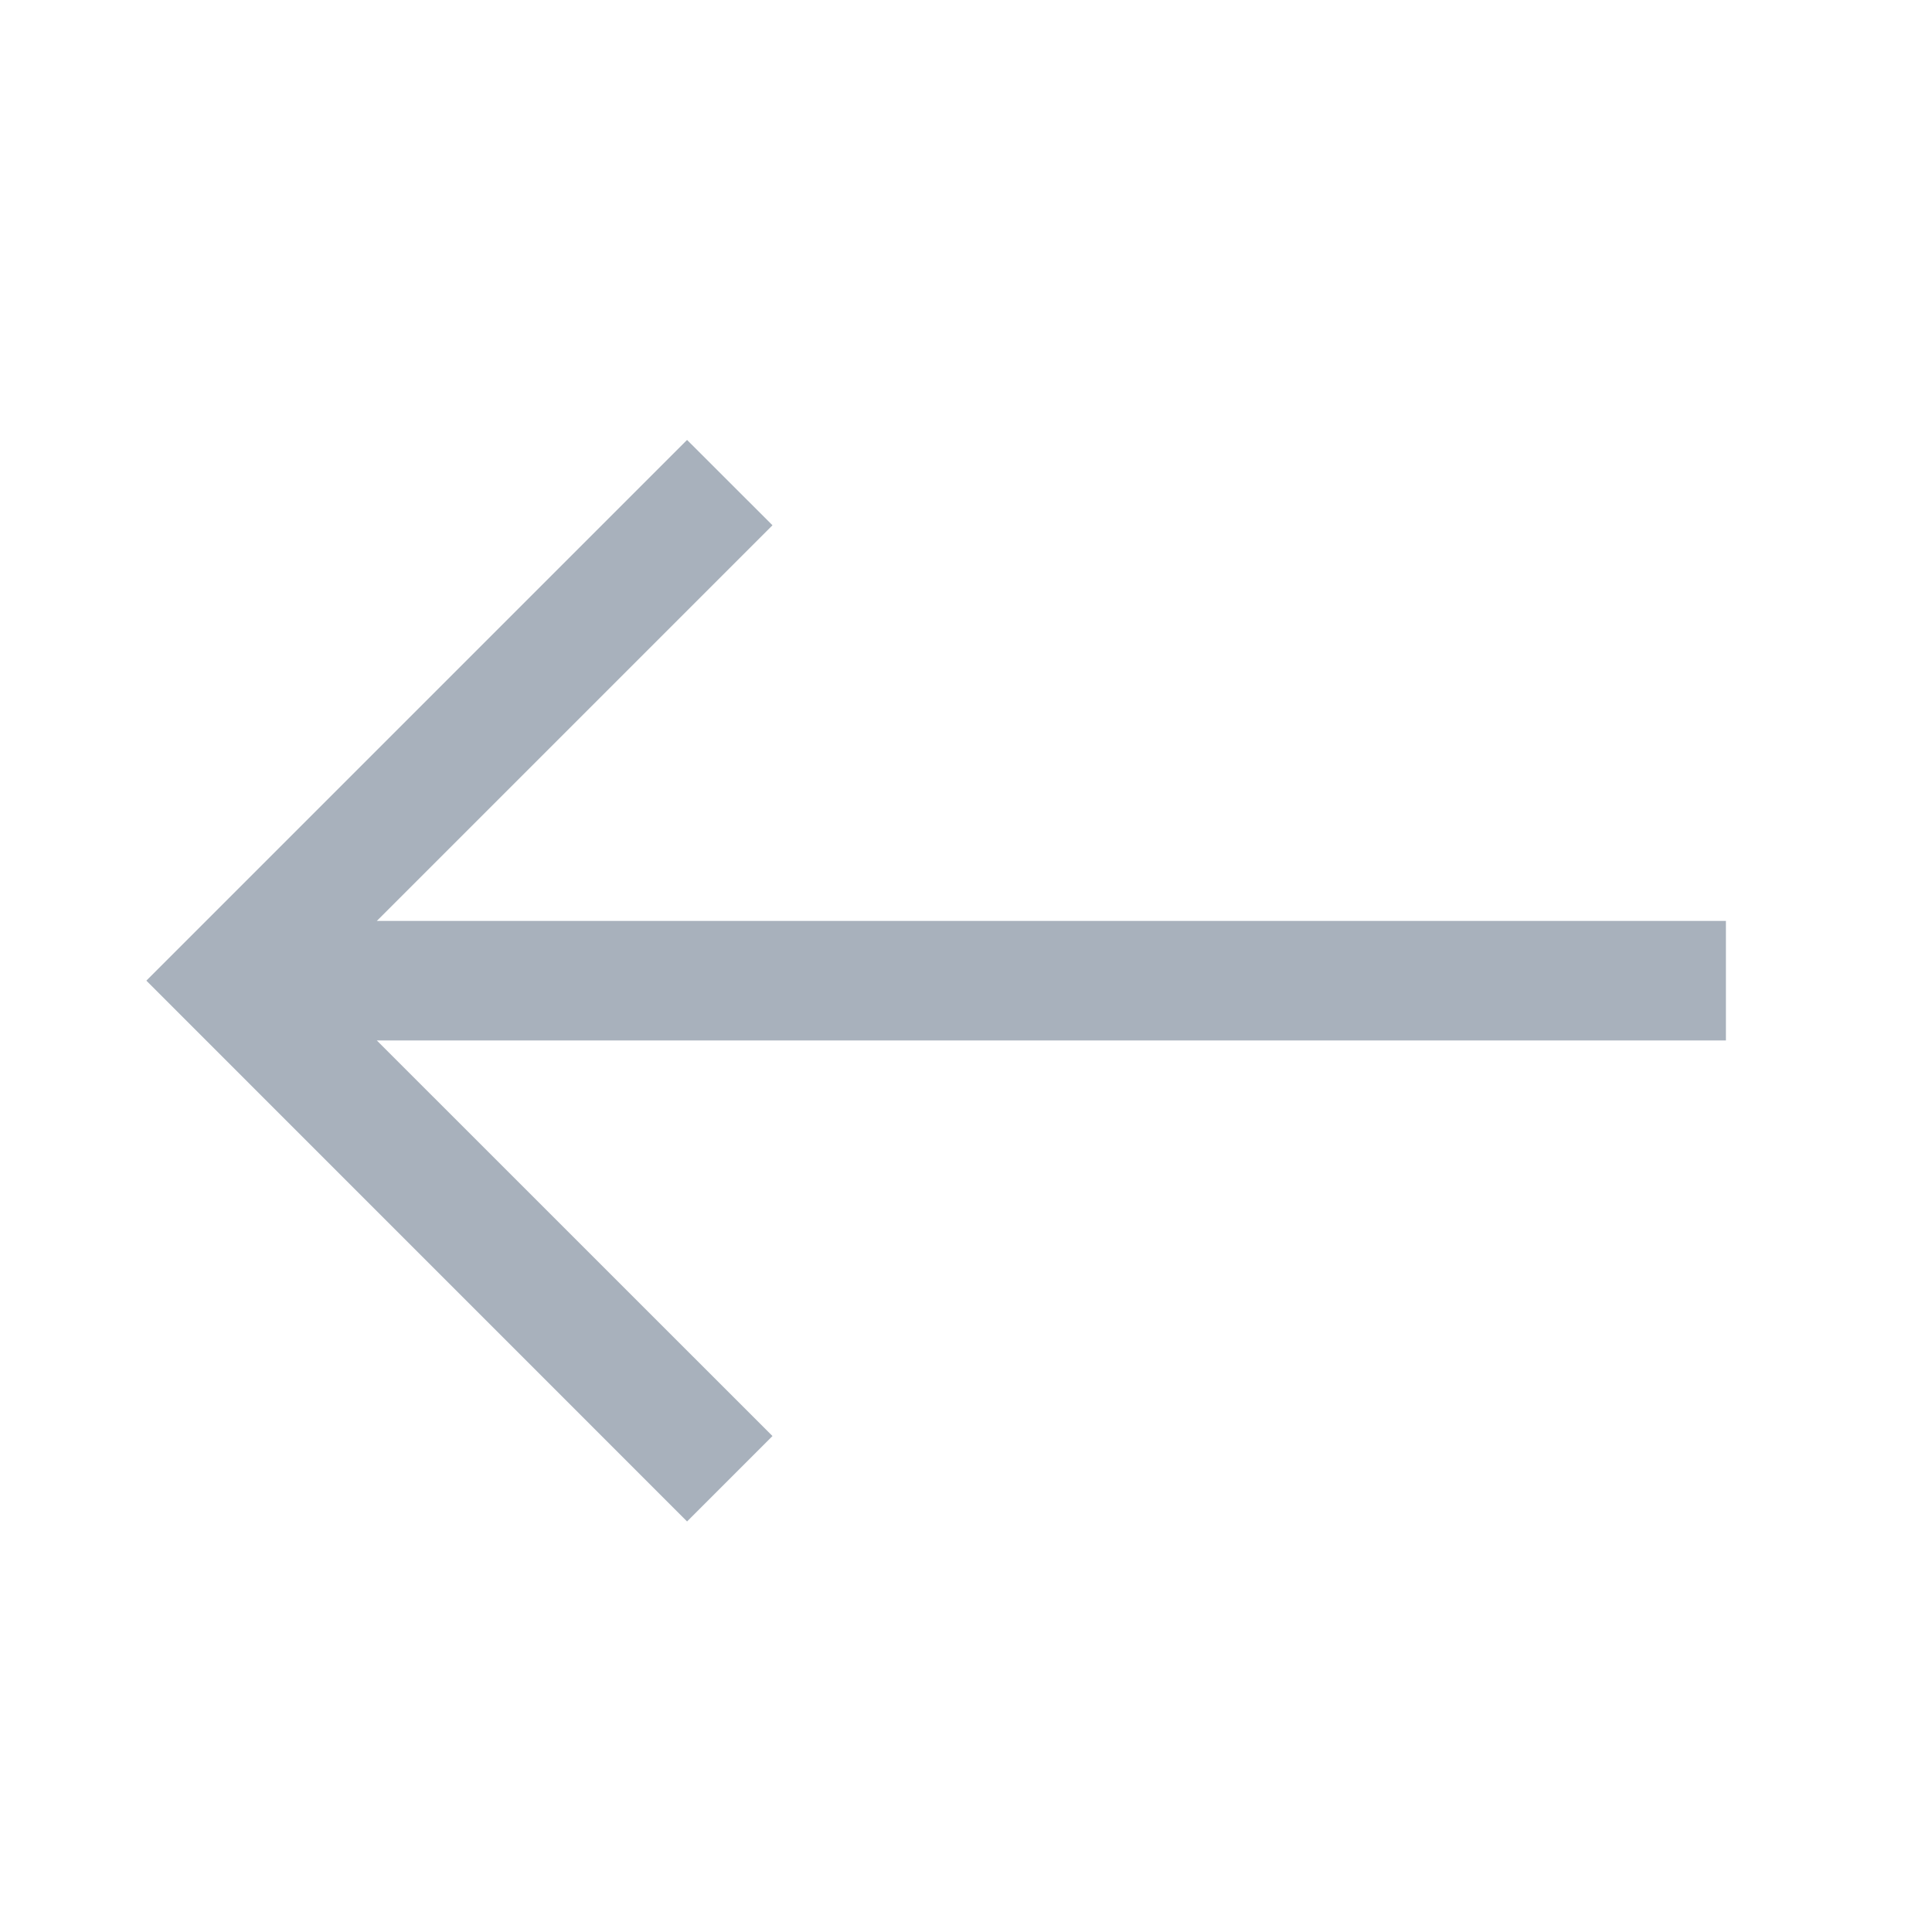 <svg width="24" height="24" viewBox="0 0 24 24" fill="none" xmlns="http://www.w3.org/2000/svg">
<g id="call_made">
<mask id="mask0_2362_1372" style="mask-type:alpha" maskUnits="userSpaceOnUse" x="0" y="0" width="24" height="24">
<rect id="Bounding box" width="24" height="24" transform="matrix(-1 0 0 1 24 0)" fill="#D9D9D9"/>
</mask>
<g mask="url(#mask0_2362_1372)">
<path id="call_made_2" d="M21.44 12.925L21.44 11.44L4.681 11.44L9.596 6.525L8.535 5.465L1.818 12.182L8.535 18.9L9.596 17.839L4.681 12.925L21.44 12.925Z" fill="#A8B1BC"/>
</g>
</g>
</svg>
